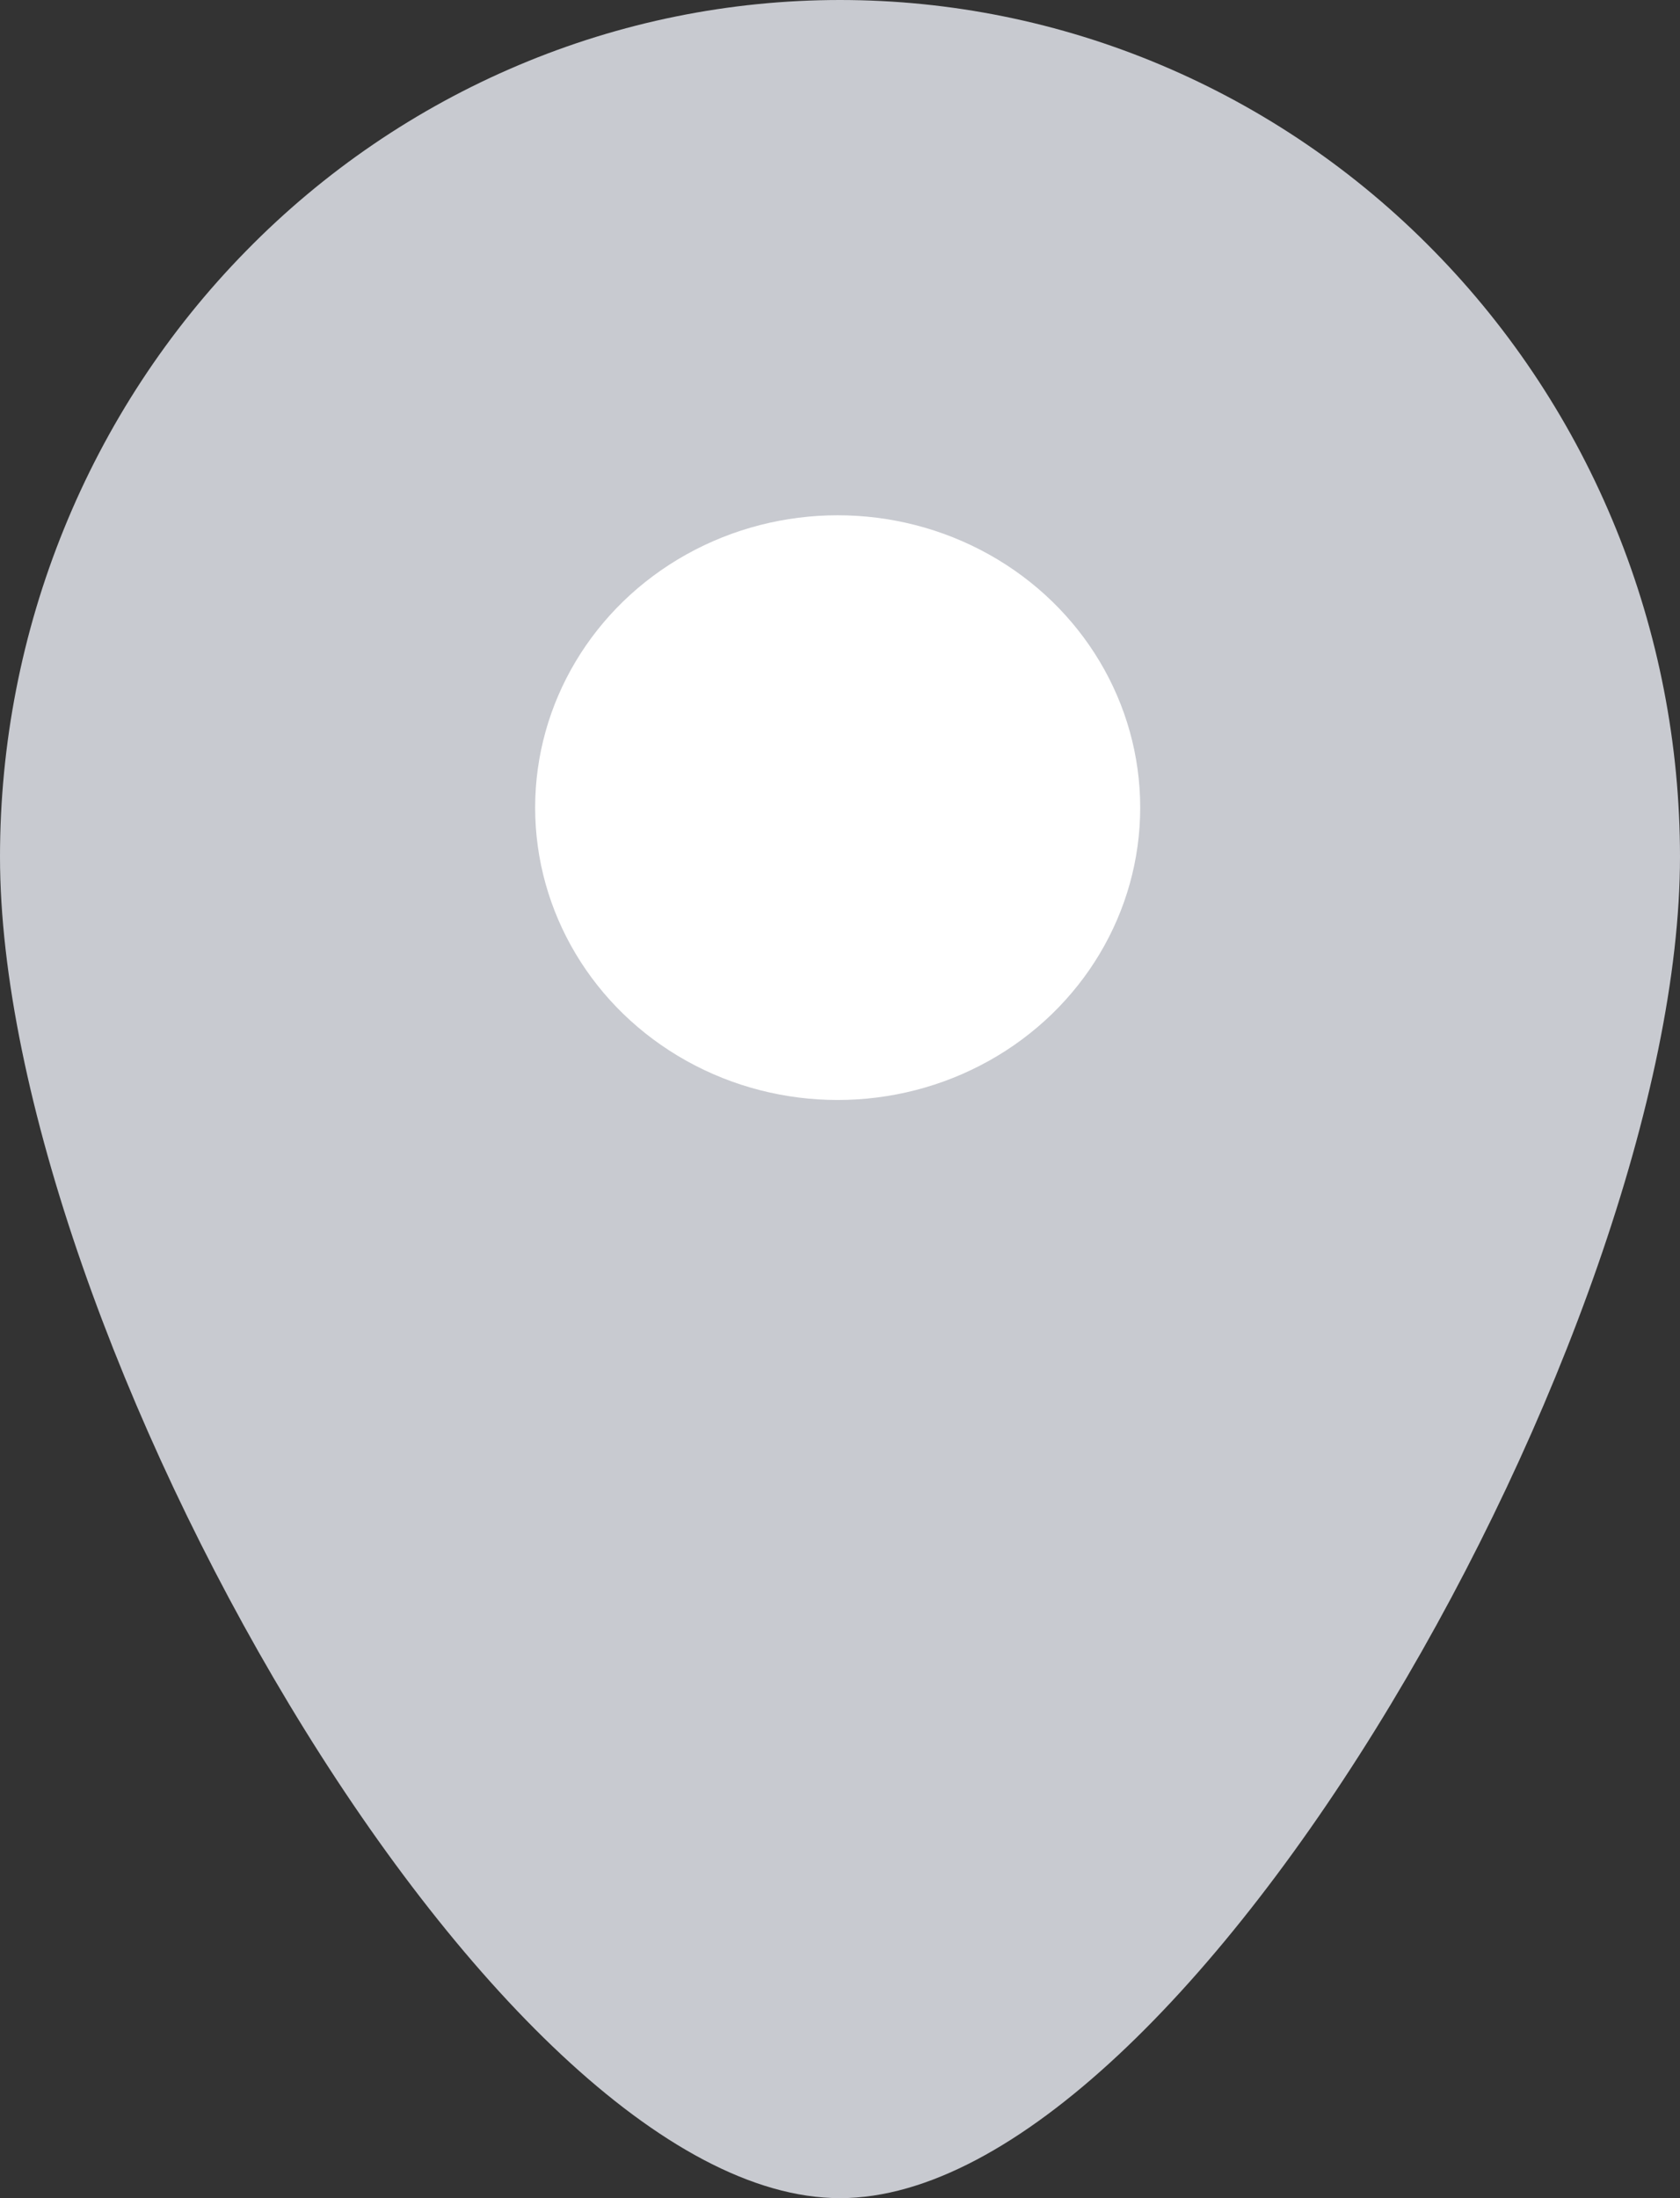 <svg width="13" class="geo" height="17" viewBox="0 0 13 17" fill="none" xmlns="http://www.w3.org/2000/svg">
                  <rect x="0" y="0" width="13" height="17" fill="#333333" stroke="none"/>
                  <path d="M6.486 9.034C7.814 9.034 8.891 7.936 8.891 6.582C8.891 5.228 7.814 4.13 6.486 4.13C5.157 4.13 4.081 5.228 4.081 6.582C4.081 7.936 5.157 9.034 6.486 9.034Z" fill="#C8CAD0"></path>
                  <path d="M0 6.626C-1.27195e-08 5.756 0.168 4.894 0.495 4.09C0.821 3.287 1.3 2.556 1.904 1.941C2.507 1.325 3.224 0.837 4.013 0.504C4.801 0.171 5.646 0 6.5 0C7.354 0 8.199 0.171 8.987 0.504C9.776 0.837 10.493 1.325 11.096 1.941C11.7 2.556 12.179 3.287 12.505 4.09C12.832 4.894 13 5.756 13 6.626C13 10.271 9.201 17 6.5 17C3.799 17 0 10.271 0 6.626Z" fill="#C8CAD0"></path>
                  <ellipse cx="6.482" cy="6.246" rx="2.341" ry="2.261" fill="white"></ellipse>
                </svg>